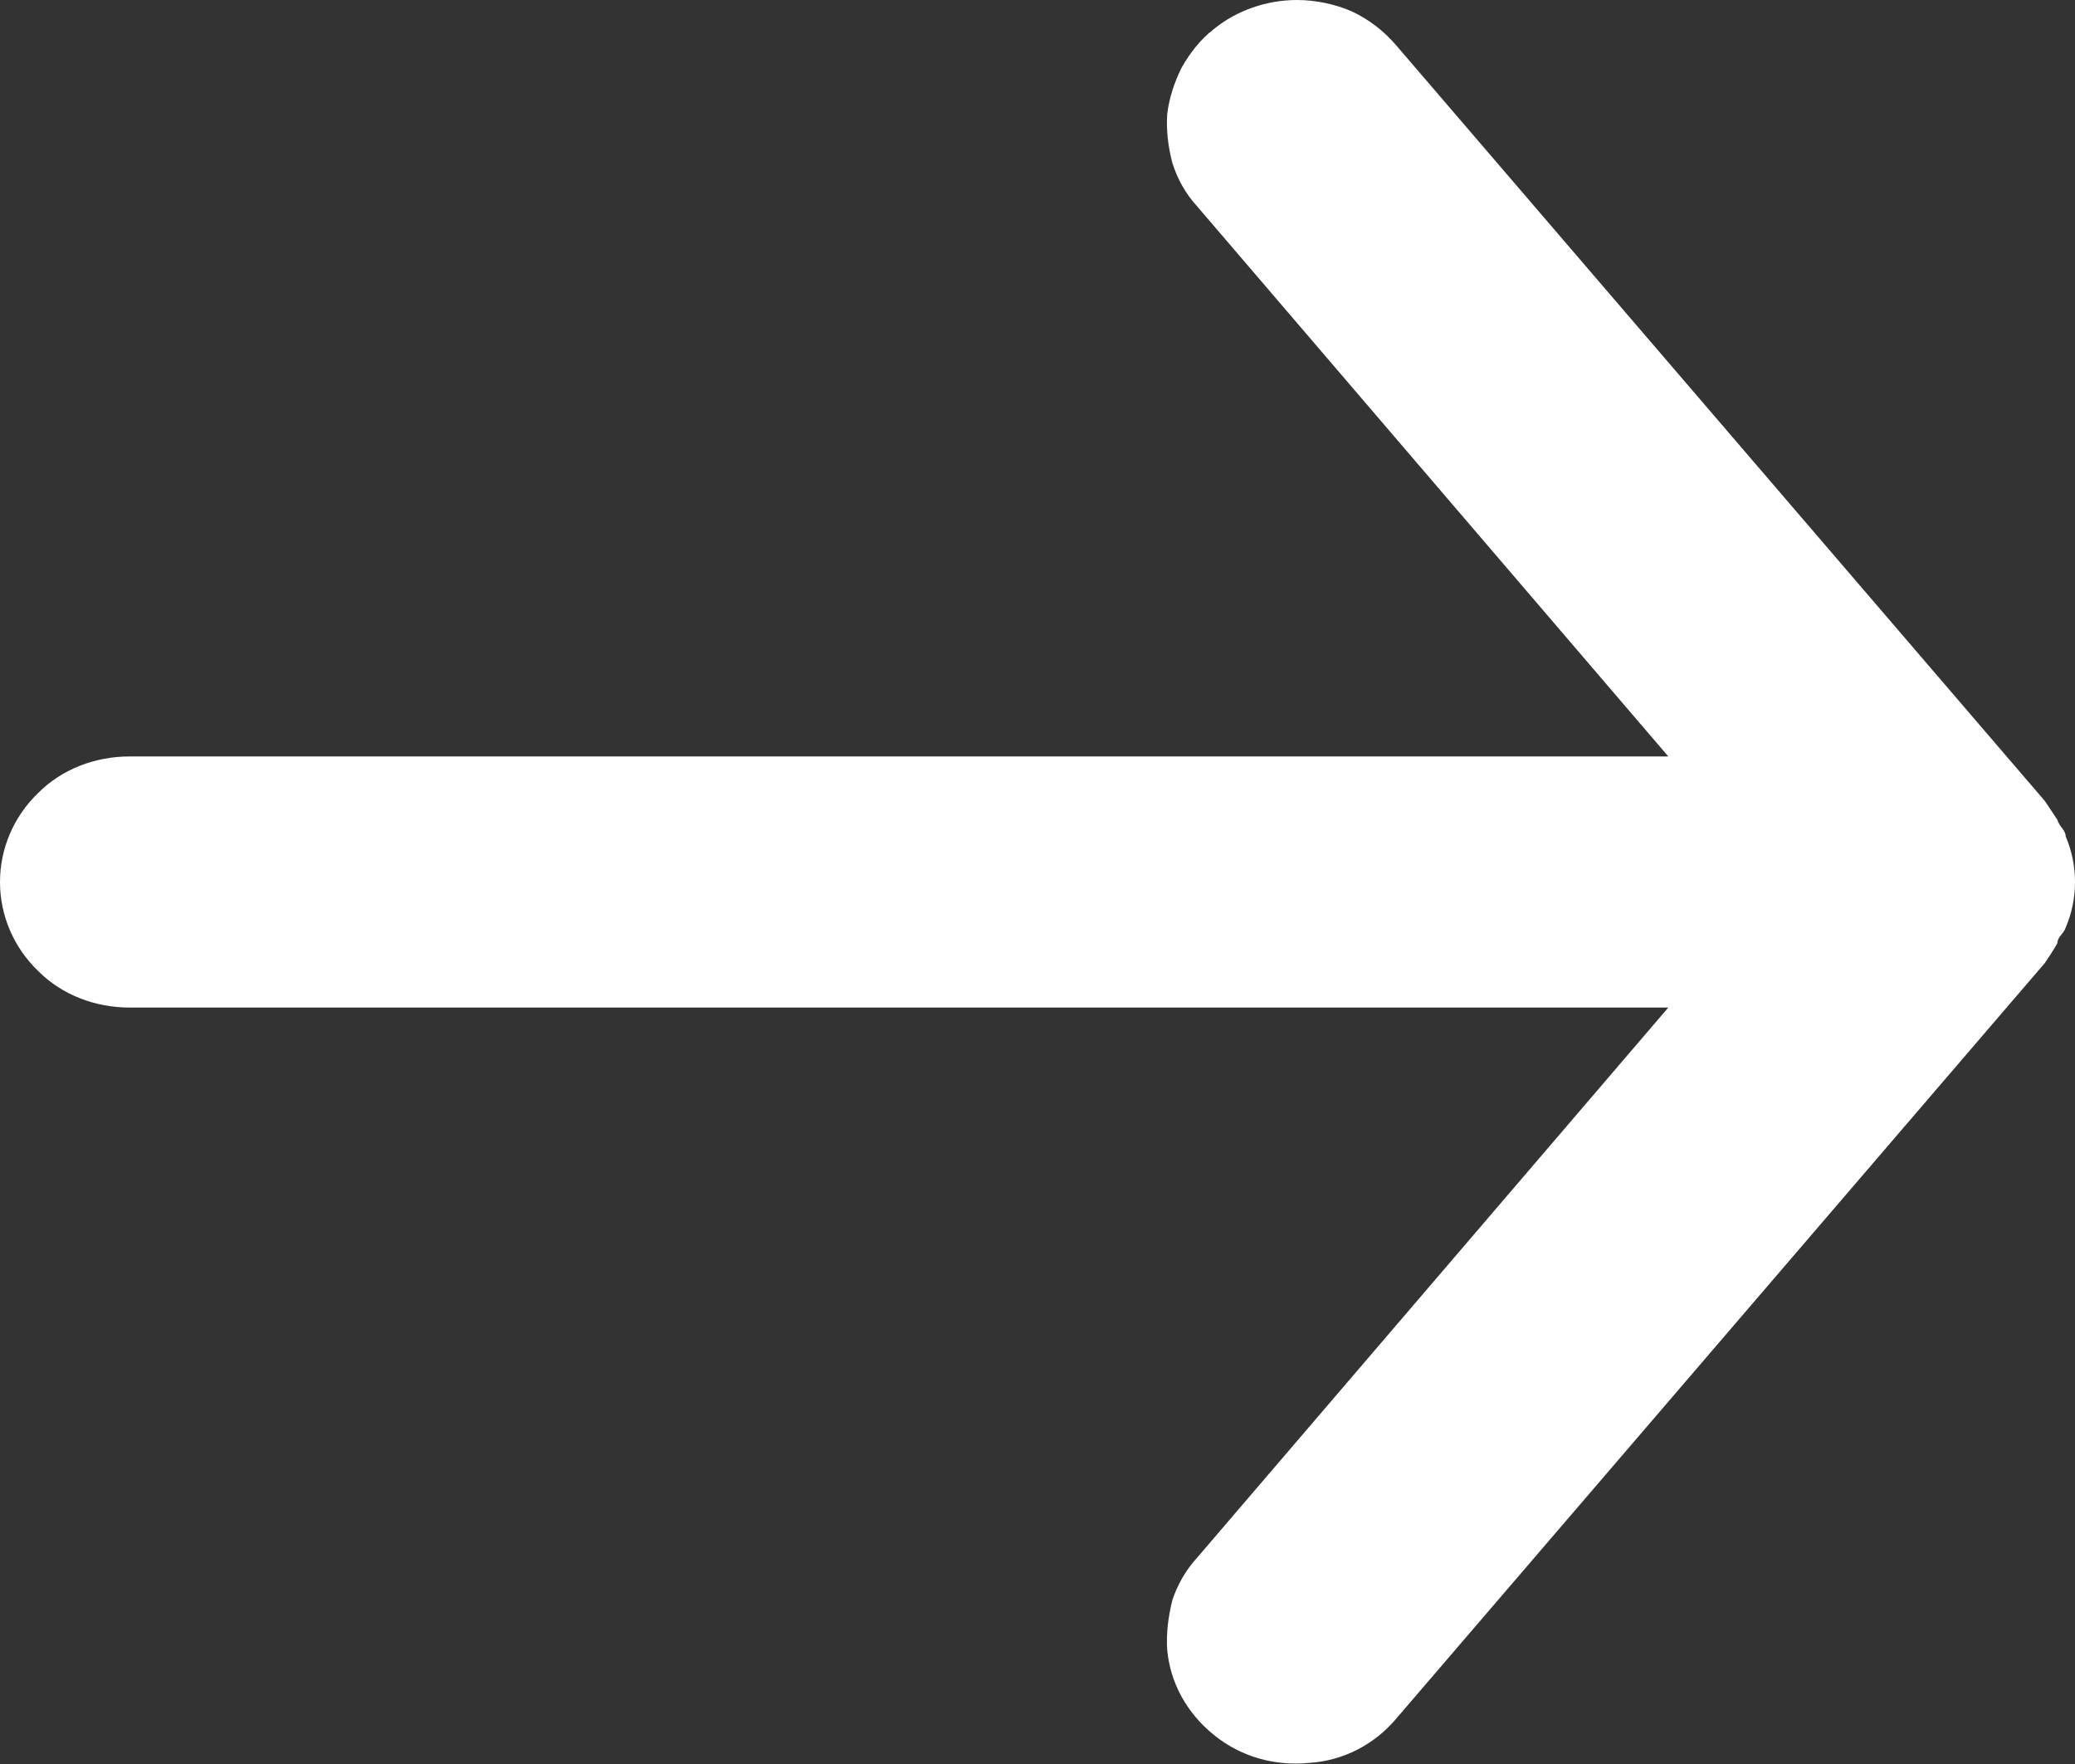 <svg width="20" height="17" viewBox="0 0 20 17" fill="none" xmlns="http://www.w3.org/2000/svg">
<rect x="0" y="0" width="20" height="17" fill="#333333" stroke="none"/>
<path d="M1.25 9.71H16.08L11.54 15.01C11.43 15.13 11.35 15.27 11.3 15.42C11.26 15.58 11.24 15.74 11.25 15.9C11.28 16.22 11.44 16.51 11.7 16.72C11.96 16.93 12.28 17.02 12.61 16.99C12.95 16.97 13.25 16.81 13.46 16.56L19.71 9.28C19.75 9.22 19.79 9.16 19.83 9.09C19.83 9.03 19.89 9 19.91 8.94C19.97 8.8 20 8.65 20 8.5C20 8.35 19.97 8.2 19.91 8.06C19.91 8 19.85 7.97 19.83 7.9C19.79 7.84 19.75 7.78 19.71 7.72L13.46 0.44C13.34 0.3 13.2 0.19 13.03 0.11C12.87 0.04 12.68 0 12.5 0C12.21 0 11.92 0.1 11.7 0.28C11.57 0.38 11.47 0.51 11.39 0.65C11.32 0.79 11.27 0.94 11.25 1.1C11.24 1.26 11.26 1.42 11.3 1.57C11.35 1.73 11.43 1.87 11.54 1.99L16.08 7.29H1.25C0.92 7.29 0.6 7.41 0.37 7.64C0.13 7.87 0 8.18 0 8.5C0 8.82 0.13 9.13 0.37 9.36C0.6 9.59 0.92 9.71 1.25 9.71Z" fill="white"/>
</svg>
